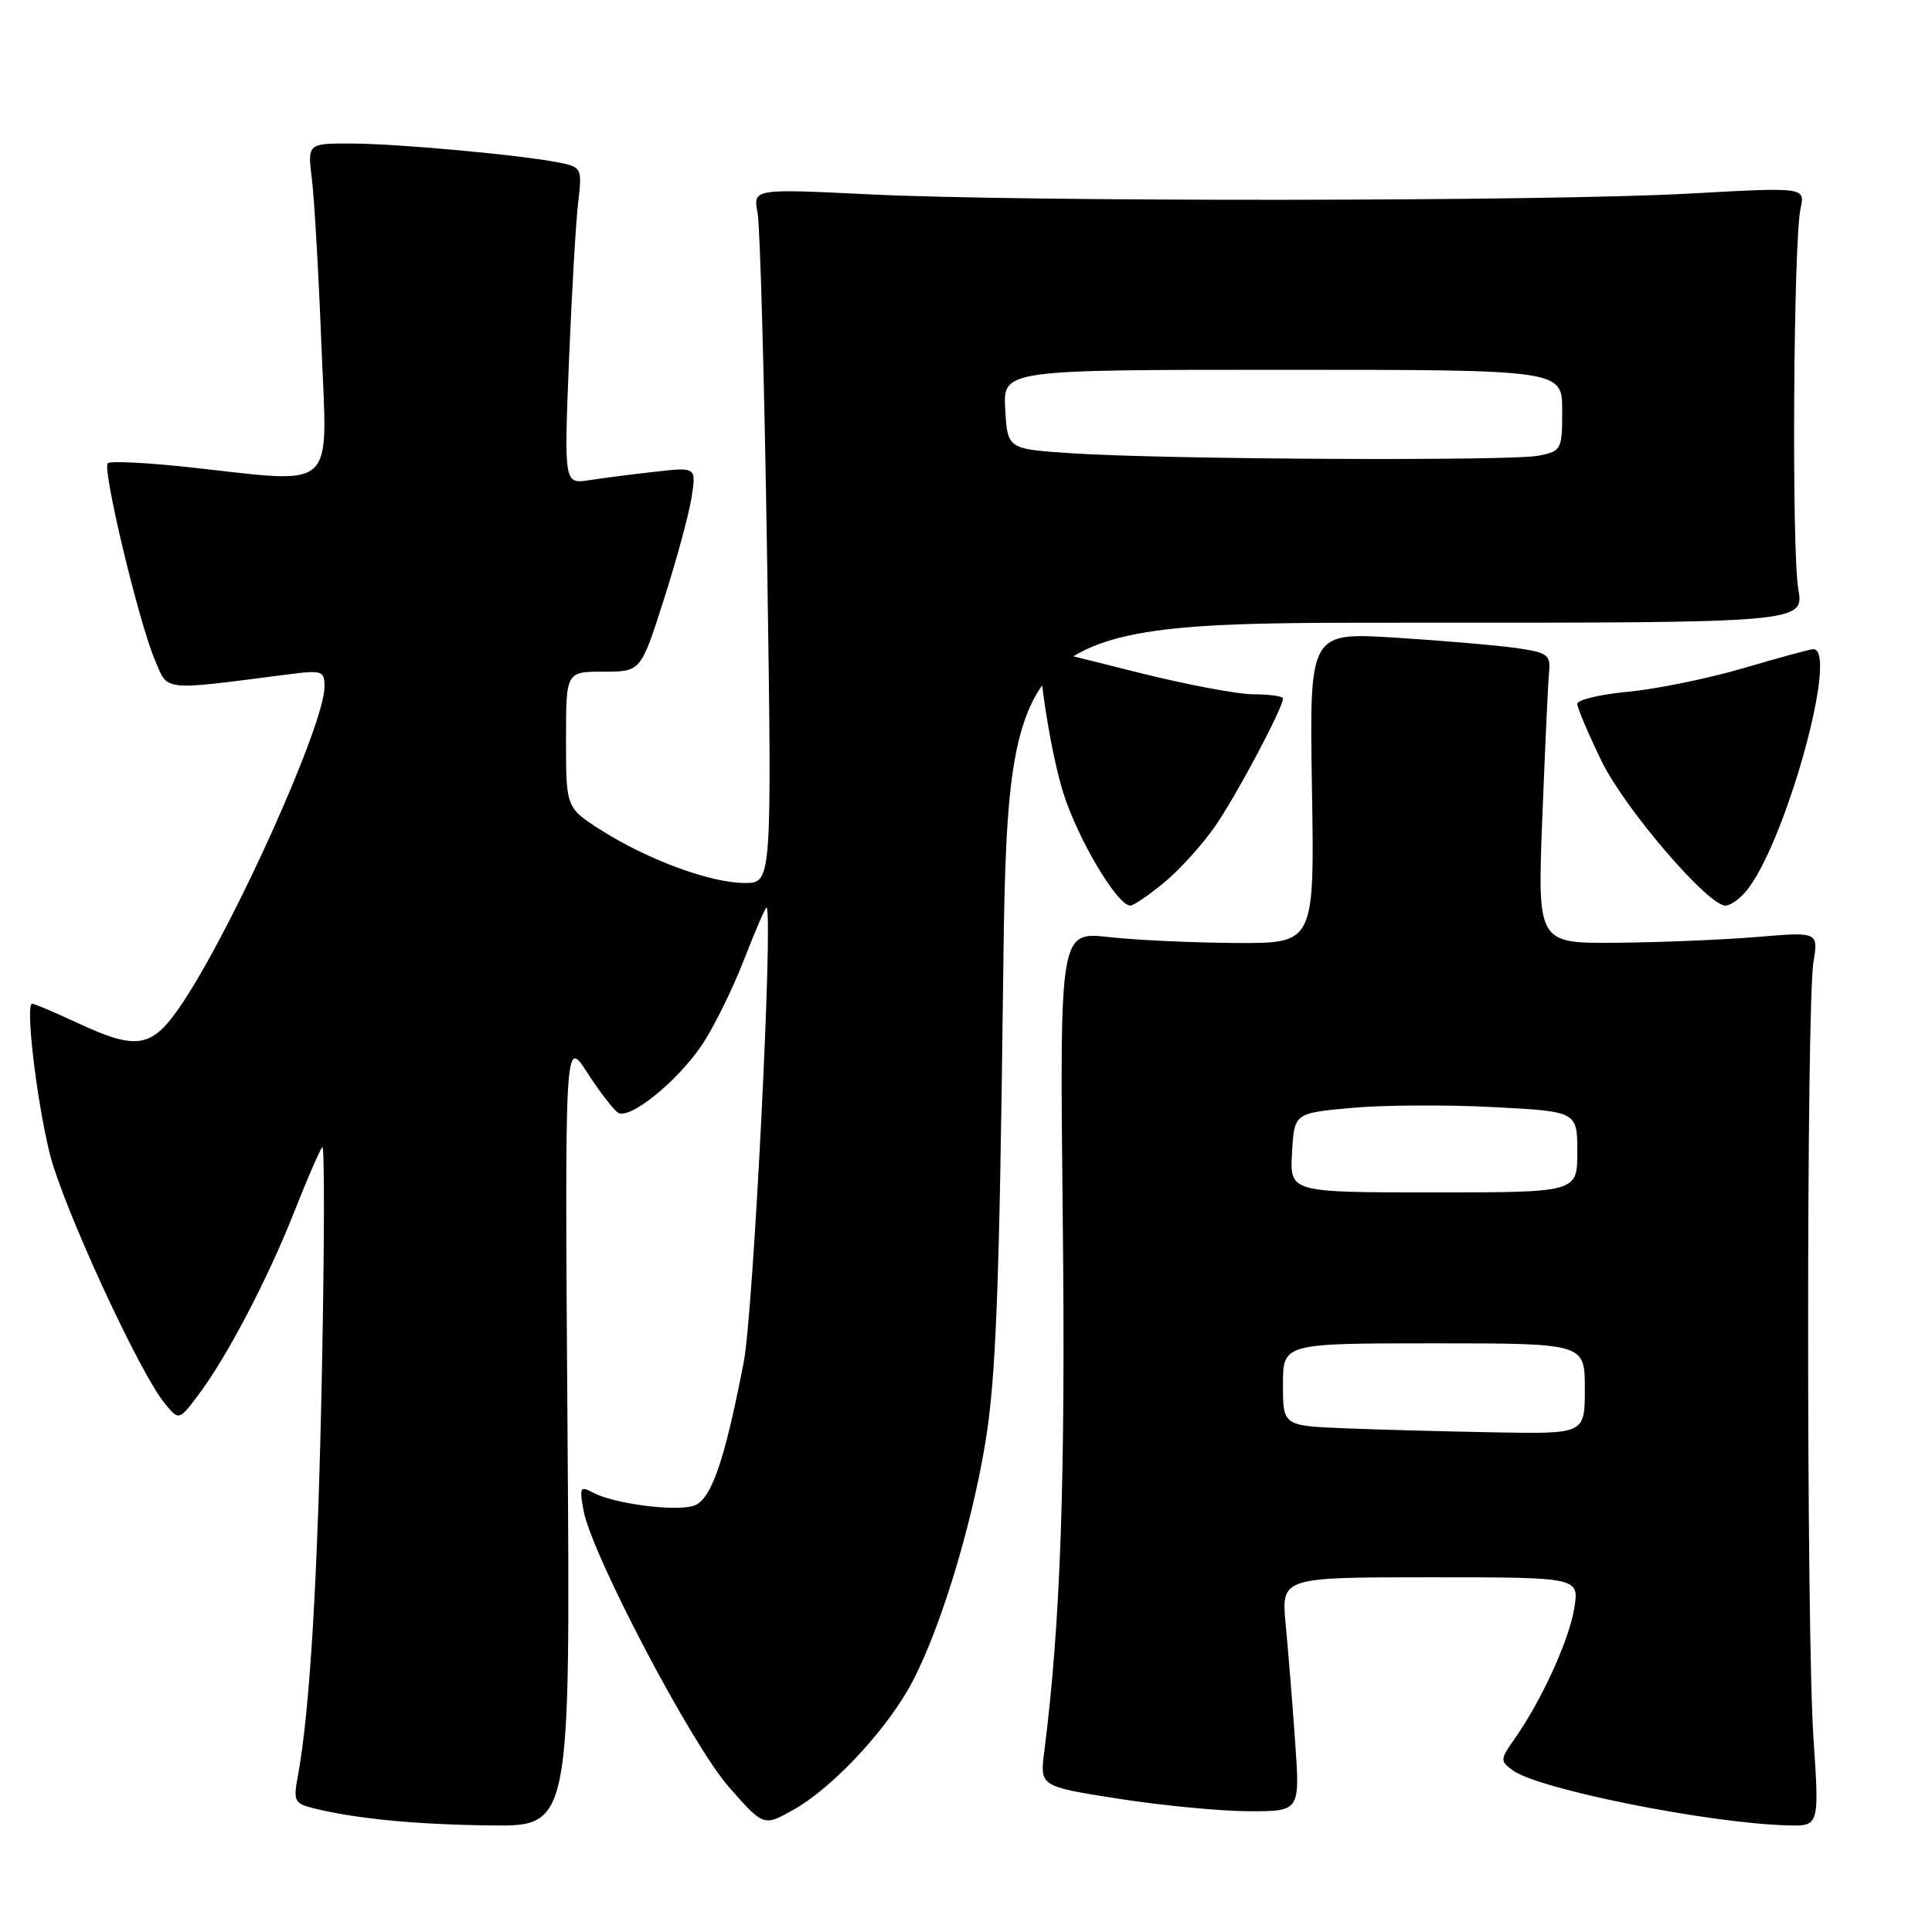 <?xml version="1.0" encoding="UTF-8" standalone="no"?>
<!DOCTYPE svg PUBLIC "-//W3C//DTD SVG 1.1//EN" "http://www.w3.org/Graphics/SVG/1.1/DTD/svg11.dtd" >
<svg xmlns="http://www.w3.org/2000/svg" xmlns:xlink="http://www.w3.org/1999/xlink" version="1.1" viewBox="0 0 256 256">
 <g >
 <path fill="currentColor"
d=" M 75.20 189.75 C 74.83 137.50 74.83 137.50 77.81 142.13 C 79.46 144.68 81.30 147.06 81.90 147.44 C 83.43 148.39 89.61 143.42 92.93 138.58 C 94.47 136.33 97.00 131.24 98.55 127.26 C 100.09 123.28 101.46 120.13 101.58 120.26 C 102.47 121.22 99.82 173.97 98.55 180.48 C 95.98 193.76 94.22 198.79 91.89 199.53 C 89.44 200.31 81.33 199.25 78.60 197.79 C 76.87 196.86 76.76 197.06 77.32 200.14 C 78.39 205.95 91.62 231.14 96.56 236.76 C 101.18 242.03 101.18 242.03 105.16 239.79 C 110.02 237.06 116.72 230.04 120.26 223.99 C 124.11 217.39 128.63 202.96 130.59 191.00 C 131.96 182.56 132.42 170.88 132.90 131.50 C 133.50 82.50 133.50 82.50 186.28 82.51 C 239.05 82.53 239.05 82.53 238.28 78.01 C 237.39 72.87 237.64 31.98 238.58 27.65 C 239.20 24.80 239.20 24.80 223.85 25.65 C 204.89 26.70 135.94 26.76 115.14 25.75 C 99.77 25.00 99.77 25.00 100.39 28.25 C 100.72 30.04 101.29 50.74 101.65 74.25 C 102.29 117.00 102.29 117.00 98.68 117.00 C 94.19 117.00 85.89 113.95 79.70 110.03 C 75.00 107.04 75.00 107.04 75.00 98.02 C 75.00 89.00 75.00 89.00 79.95 89.00 C 84.91 89.00 84.91 89.00 87.93 79.55 C 89.60 74.35 91.26 68.25 91.62 66.00 C 92.27 61.89 92.27 61.89 86.89 62.50 C 83.92 62.83 79.98 63.33 78.12 63.62 C 74.74 64.14 74.74 64.14 75.39 47.82 C 75.76 38.84 76.30 29.41 76.61 26.85 C 77.14 22.37 77.05 22.17 74.33 21.59 C 69.60 20.59 52.87 19.04 46.62 19.02 C 40.74 19.00 40.74 19.00 41.33 23.75 C 41.65 26.36 42.22 36.26 42.59 45.75 C 43.38 65.50 44.93 64.07 24.97 61.90 C 19.41 61.30 14.60 61.06 14.28 61.38 C 13.53 62.14 18.35 82.31 20.50 87.38 C 22.31 91.67 21.19 91.54 38.25 89.35 C 42.69 88.78 43.00 88.89 43.00 91.00 C 43.00 95.94 31.16 122.34 24.28 132.75 C 20.18 138.94 18.33 139.30 10.15 135.49 C 7.21 134.12 4.56 133.00 4.26 133.00 C 3.34 133.00 4.83 145.70 6.58 152.81 C 8.28 159.73 18.37 181.69 21.77 185.88 C 23.70 188.26 23.70 188.26 26.25 184.88 C 30.05 179.85 35.46 169.52 39.02 160.50 C 40.75 156.10 42.42 152.28 42.71 152.00 C 43.01 151.72 42.99 165.00 42.66 181.50 C 42.12 209.11 41.06 226.83 39.44 235.49 C 38.86 238.58 39.05 238.97 41.40 239.57 C 47.05 240.98 54.97 241.76 65.04 241.88 C 75.58 242.00 75.58 242.00 75.20 189.75 Z  M 240.29 230.25 C 239.35 216.29 239.35 133.25 240.29 127.49 C 240.95 123.47 240.95 123.47 232.72 124.16 C 228.20 124.53 219.82 124.88 214.10 124.92 C 203.71 125.00 203.71 125.00 204.37 108.25 C 204.73 99.04 205.13 90.38 205.26 89.01 C 205.48 86.78 205.04 86.46 201.00 85.88 C 198.53 85.52 191.32 84.90 185.00 84.50 C 173.50 83.77 173.50 83.77 173.84 104.39 C 174.18 125.00 174.18 125.00 163.84 124.95 C 158.15 124.92 150.55 124.57 146.95 124.17 C 140.41 123.44 140.41 123.44 140.82 161.47 C 141.20 195.91 140.54 215.09 138.37 232.11 C 137.78 236.71 137.78 236.71 148.33 238.36 C 154.13 239.26 161.88 240.00 165.57 240.00 C 172.26 240.00 172.26 240.00 171.61 230.75 C 171.25 225.66 170.69 218.69 170.36 215.25 C 169.77 209.00 169.77 209.00 189.51 209.00 C 209.26 209.00 209.26 209.00 208.60 213.08 C 207.93 217.31 204.25 225.36 200.70 230.39 C 198.76 233.15 198.75 233.34 200.45 234.58 C 203.86 237.08 226.20 241.56 236.79 241.87 C 241.08 242.00 241.08 242.00 240.29 230.25 Z  M 154.28 116.92 C 156.33 115.23 159.38 111.85 161.06 109.41 C 163.92 105.25 170.00 93.79 170.00 92.56 C 170.00 92.25 168.25 92.00 166.11 92.00 C 163.97 92.00 156.88 90.65 150.36 89.00 C 143.84 87.35 138.33 86.00 138.11 86.00 C 137.11 86.00 139.04 99.21 140.90 105.09 C 142.84 111.24 148.06 120.00 149.78 120.00 C 150.20 120.00 152.22 118.62 154.28 116.92 Z  M 231.23 118.25 C 236.38 112.39 243.79 85.92 240.25 86.02 C 239.84 86.03 235.68 87.16 231.00 88.54 C 226.32 89.91 219.46 91.31 215.75 91.66 C 212.04 92.00 209.00 92.73 209.00 93.27 C 209.00 93.81 210.46 97.23 212.23 100.88 C 215.33 107.21 226.30 120.00 228.64 120.00 C 229.22 120.00 230.38 119.21 231.23 118.25 Z  M 142.00 60.06 C 133.50 59.50 133.50 59.50 133.20 54.25 C 132.90 49.00 132.90 49.00 169.95 49.00 C 207.00 49.00 207.00 49.00 207.00 54.38 C 207.00 59.59 206.91 59.77 203.88 60.38 C 200.20 61.11 154.30 60.88 142.00 60.06 Z  M 178.25 189.26 C 170.00 188.92 170.00 188.92 170.00 183.46 C 170.00 178.00 170.00 178.00 190.00 178.00 C 210.00 178.00 210.00 178.00 210.00 184.00 C 210.00 190.00 210.00 190.00 198.25 189.80 C 191.79 189.68 182.79 189.44 178.25 189.26 Z  M 171.20 152.75 C 171.50 147.50 171.50 147.50 179.00 146.81 C 183.12 146.42 191.56 146.37 197.75 146.69 C 209.00 147.27 209.00 147.27 209.00 152.64 C 209.00 158.00 209.00 158.00 189.95 158.00 C 170.90 158.00 170.90 158.00 171.20 152.75 Z "/>
</g>
</svg>